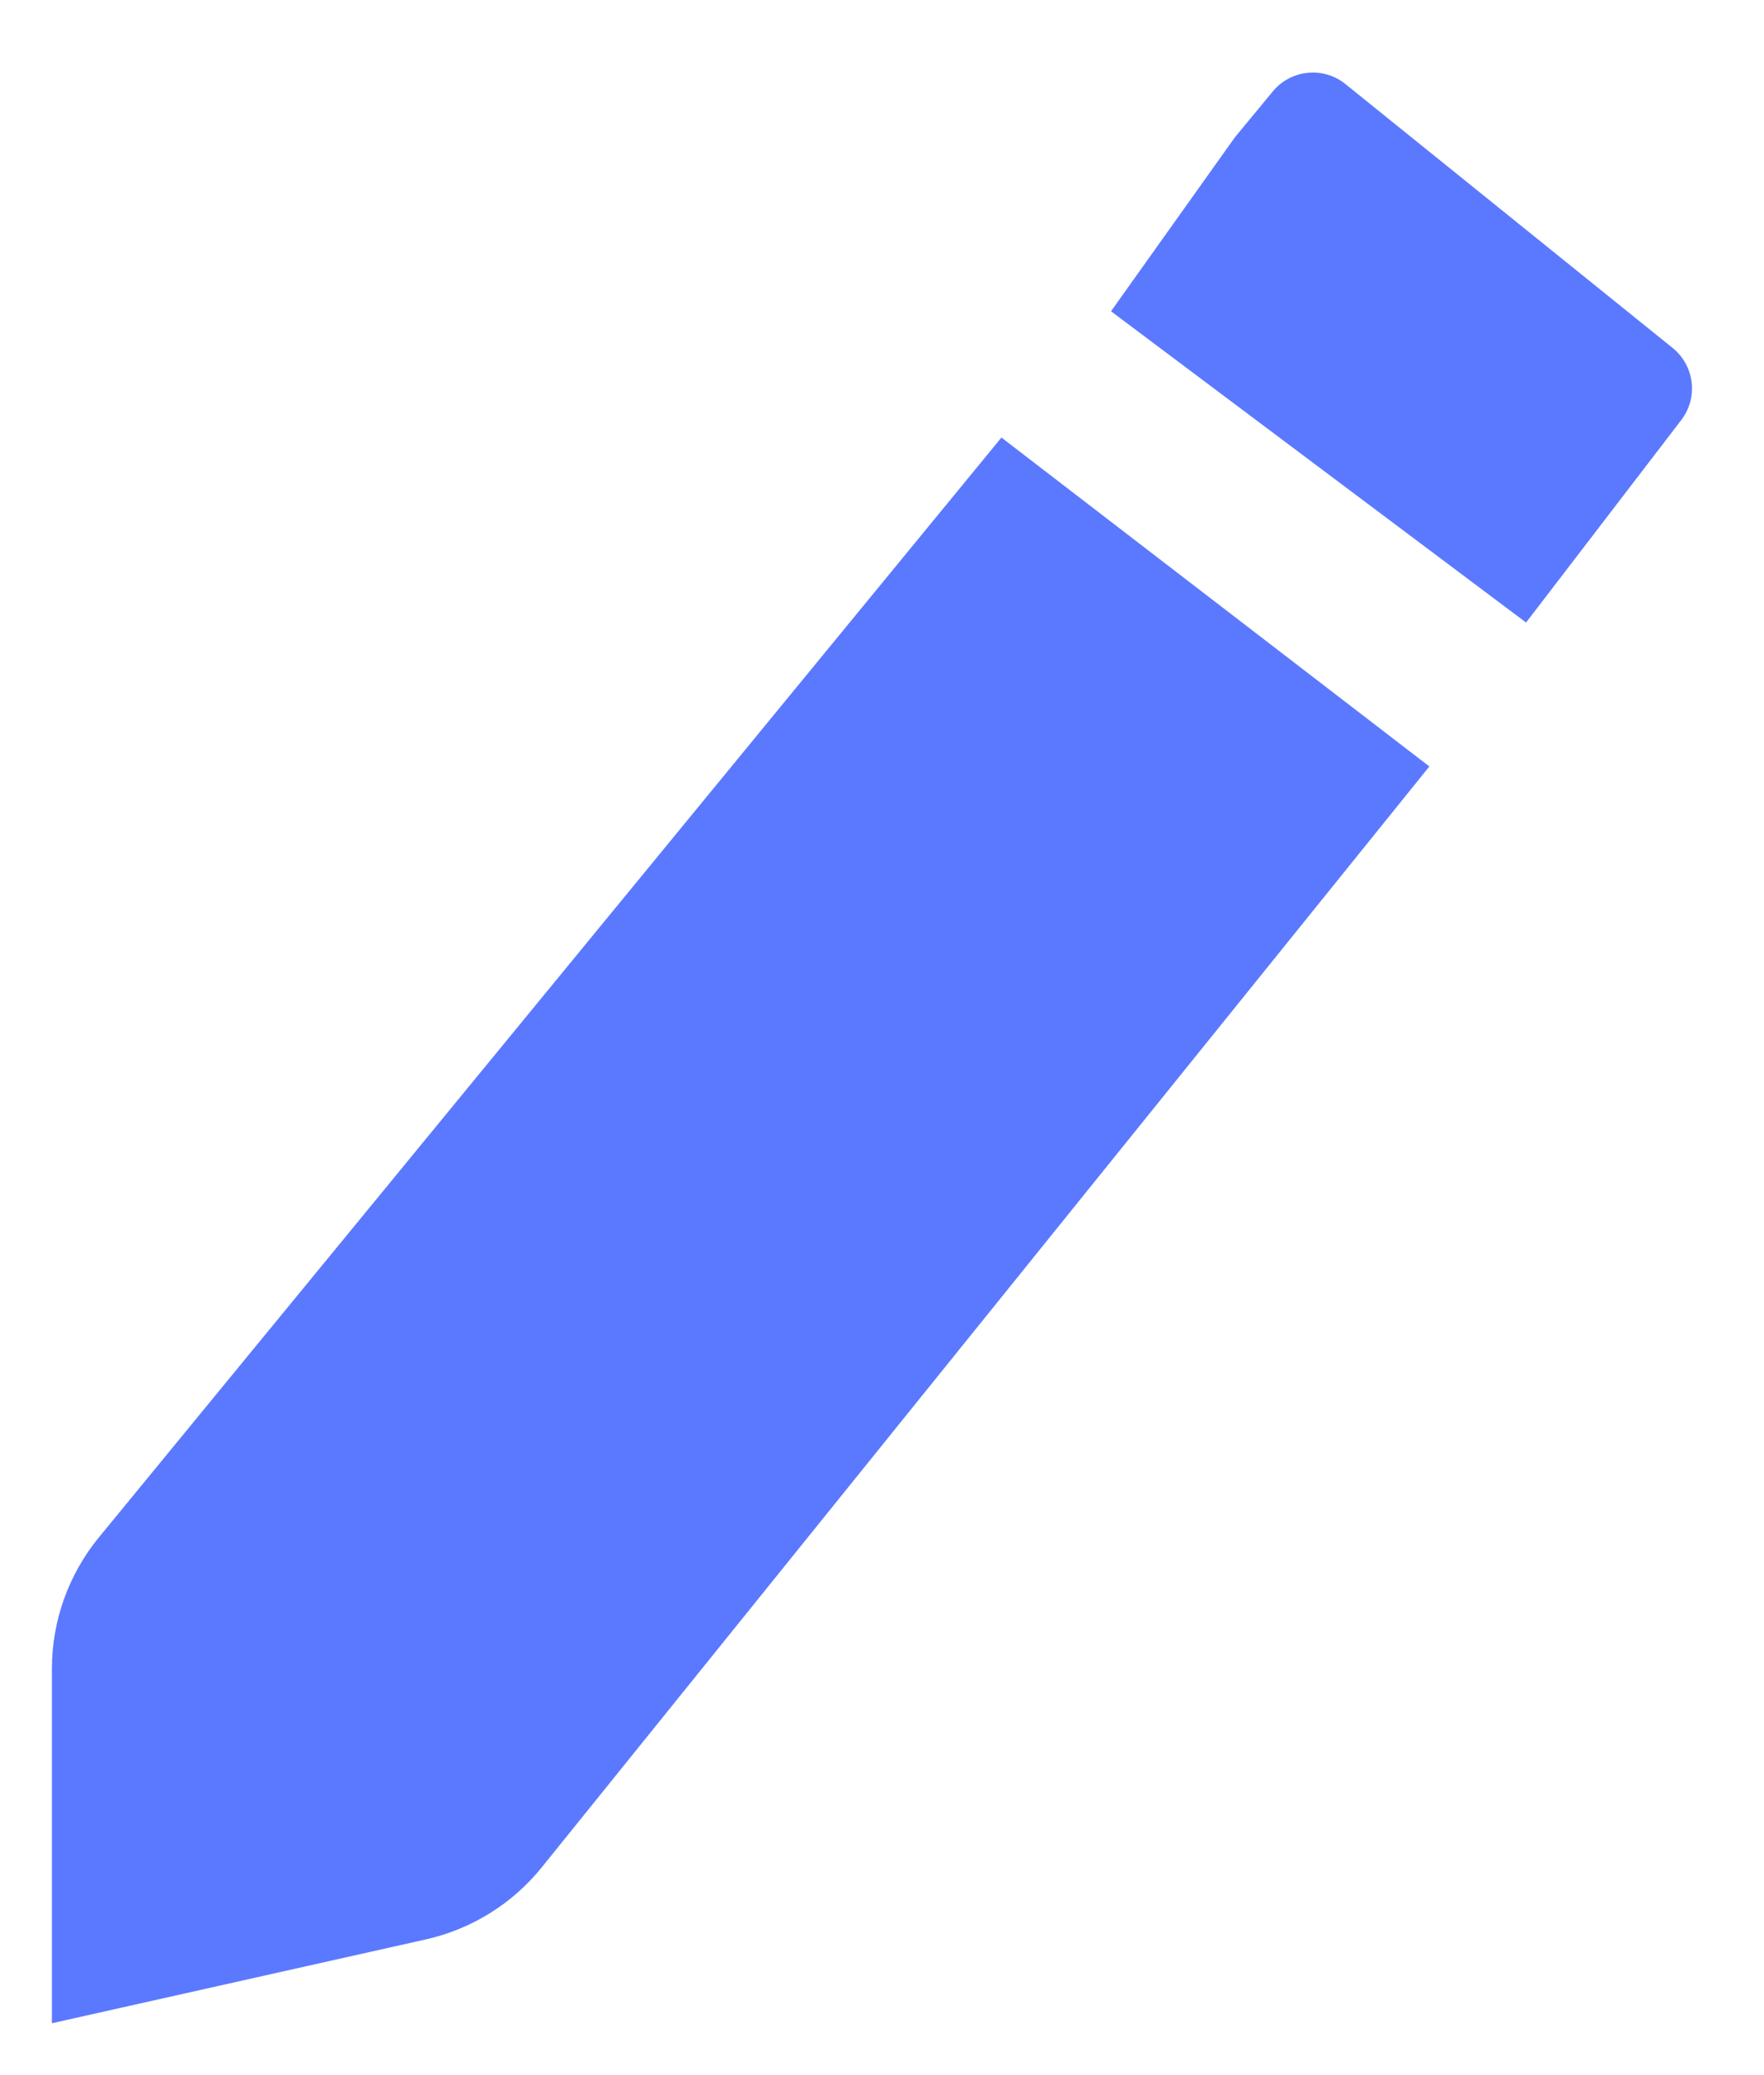 <svg width="17" height="20" viewBox="0 0 17 20" fill="none" xmlns="http://www.w3.org/2000/svg">
<path d="M0.5 16.085V19.5L4.104 18.692C4.545 18.593 4.94 18.347 5.223 17.995L13.775 7.387L9.651 4.217L0.954 14.816C0.66 15.174 0.5 15.623 0.5 16.085Z" fill="#5B79FF"/>
<path d="M14.707 6L10.707 3L11.899 1.326L12.267 0.88C12.442 0.67 12.753 0.638 12.966 0.81L16.12 3.354C16.331 3.525 16.368 3.832 16.203 4.048L14.707 6Z" fill="#5B79FF"/>
</svg>

